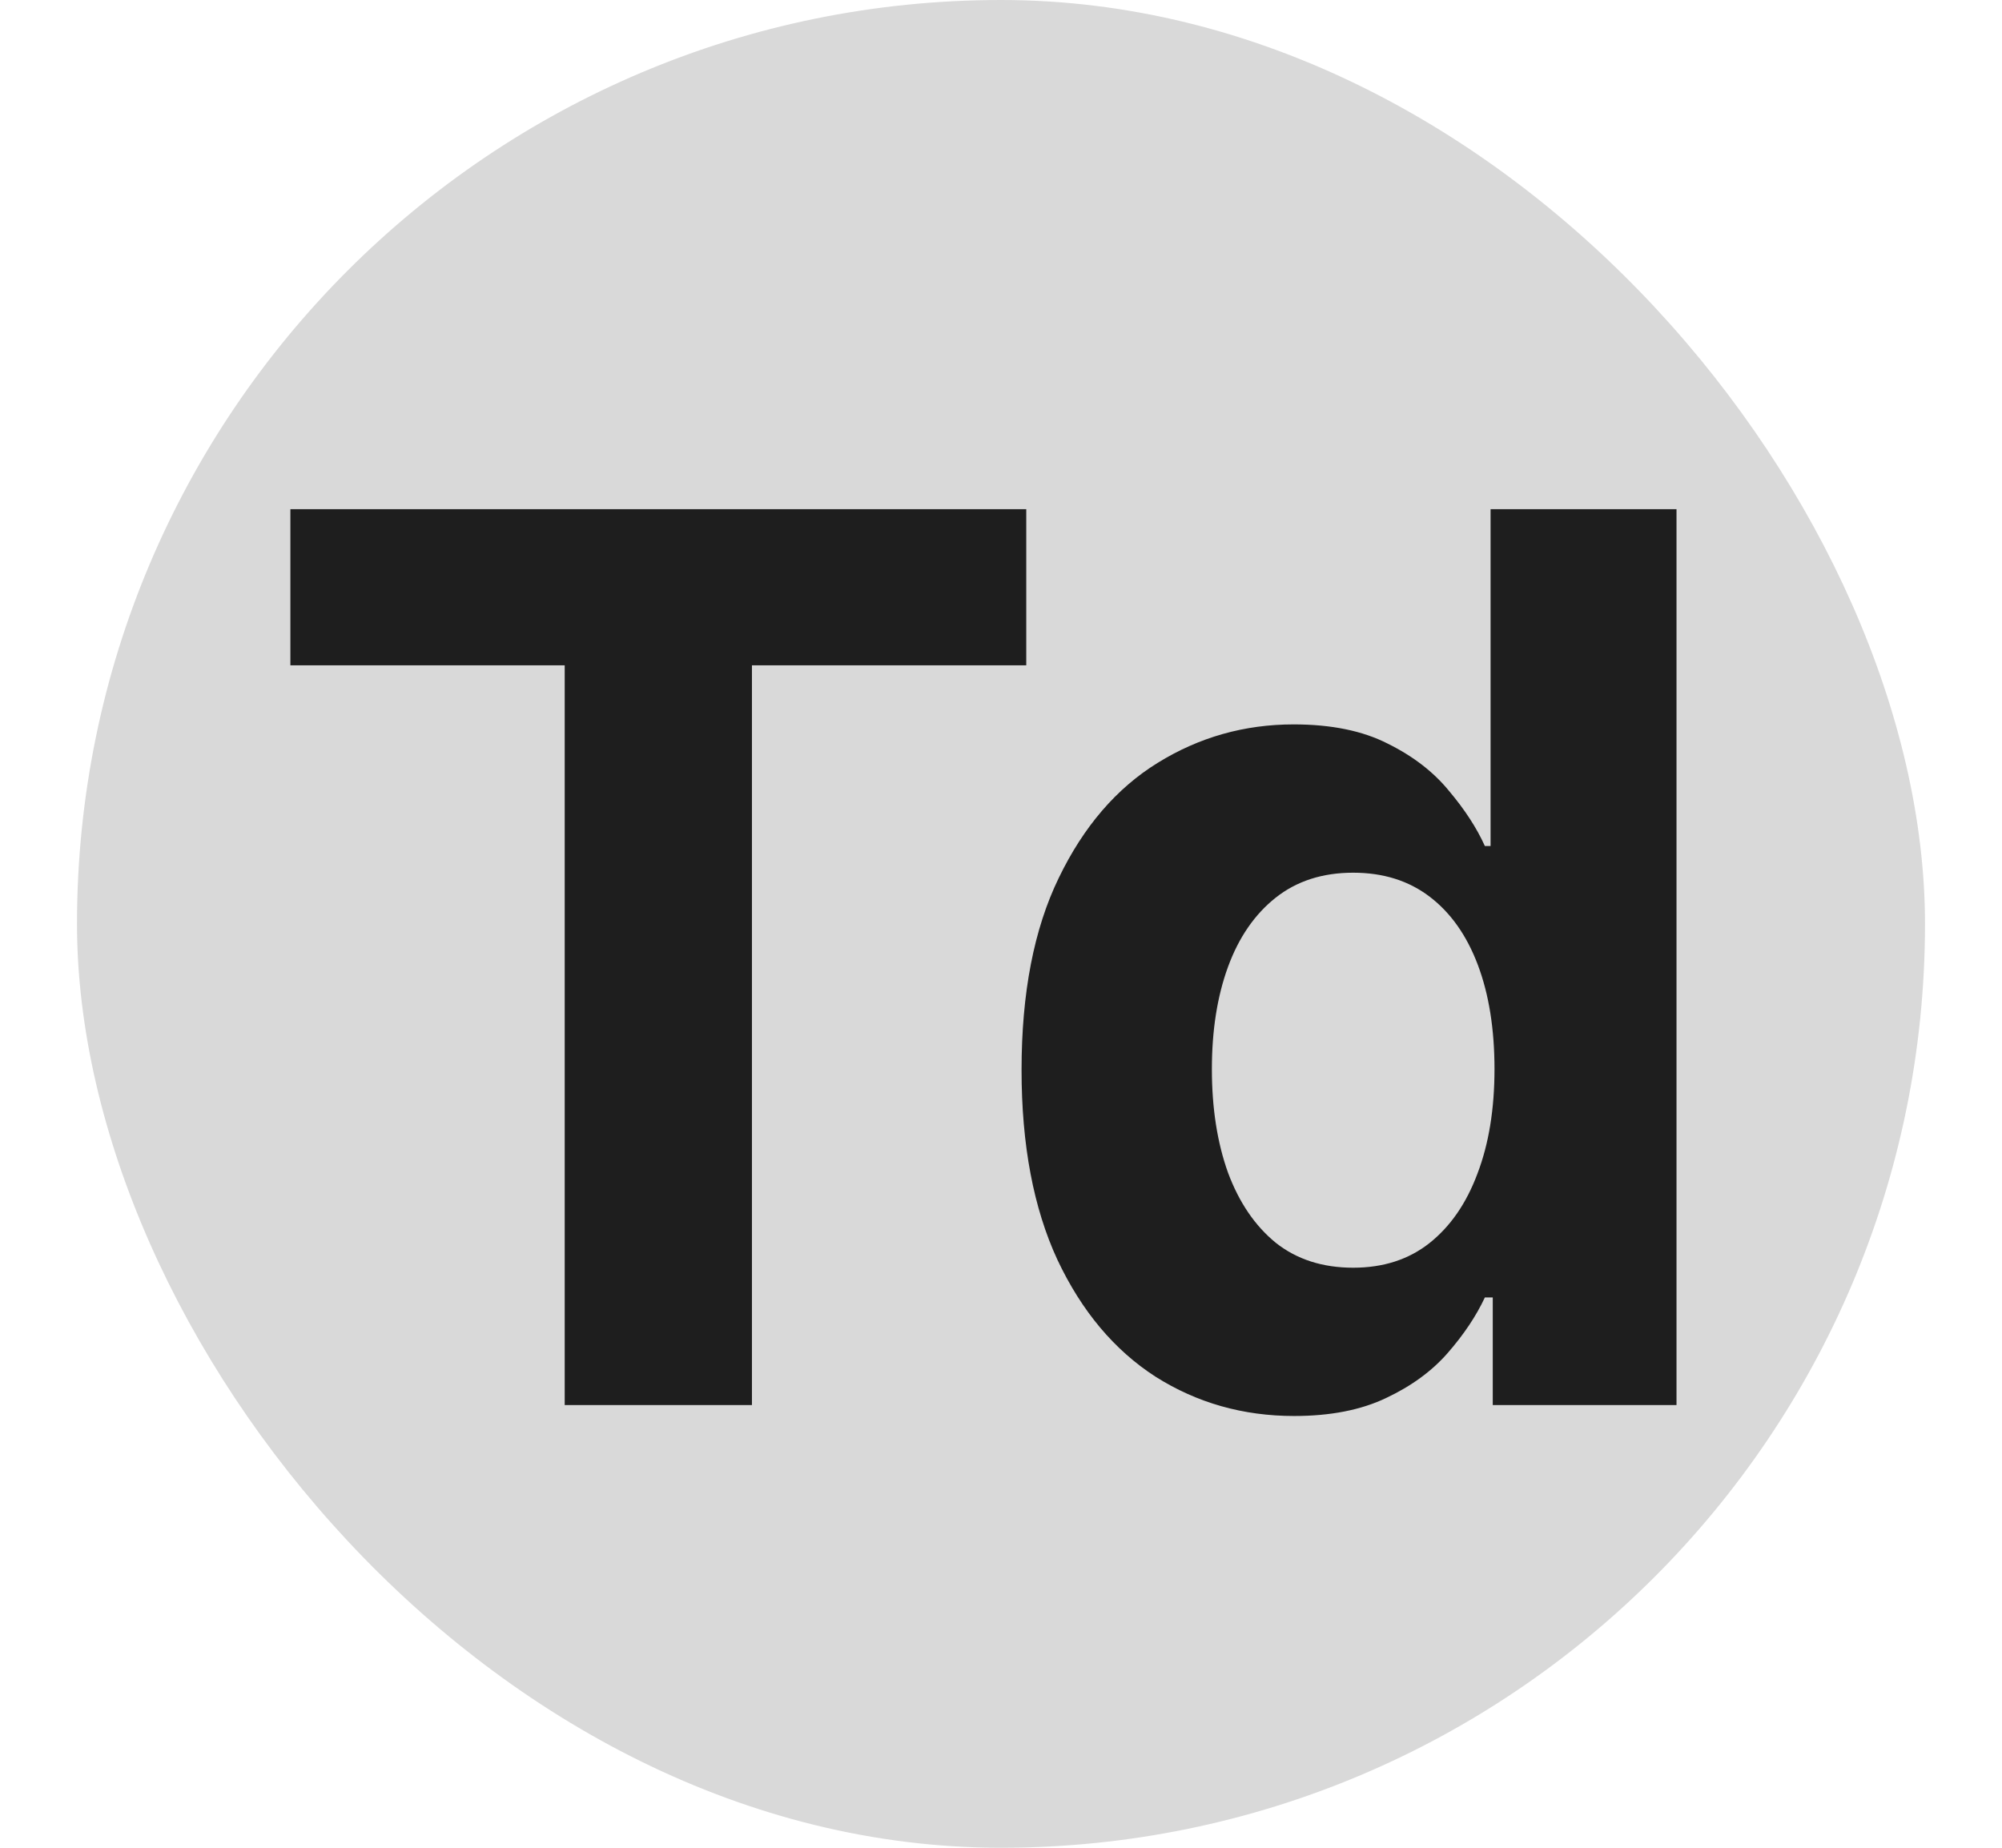 <svg width="104" height="96" viewBox="0 0 104 96" fill="none" xmlns="http://www.w3.org/2000/svg">
<rect x="4" width="96" height="96" rx="48" fill="#D9D9D9"/>
<path d="M15.085 34.568V26.454H53.312V34.568H39.062V73H29.335V34.568H15.085ZM67.227 73.568C64.576 73.568 62.174 72.886 60.023 71.523C57.886 70.144 56.189 68.121 54.932 65.454C53.689 62.773 53.068 59.485 53.068 55.591C53.068 51.591 53.712 48.265 55 45.614C56.288 42.947 58 40.955 60.136 39.636C62.288 38.303 64.644 37.636 67.204 37.636C69.159 37.636 70.788 37.97 72.091 38.636C73.409 39.288 74.47 40.106 75.273 41.091C76.091 42.061 76.712 43.015 77.136 43.955H77.432V26.454H87.091V73H77.546V67.409H77.136C76.682 68.379 76.038 69.341 75.204 70.296C74.386 71.235 73.318 72.015 72 72.636C70.697 73.258 69.106 73.568 67.227 73.568ZM70.296 65.864C71.856 65.864 73.174 65.439 74.25 64.591C75.341 63.727 76.174 62.523 76.75 60.977C77.341 59.432 77.636 57.621 77.636 55.545C77.636 53.47 77.349 51.667 76.773 50.136C76.197 48.606 75.364 47.424 74.273 46.591C73.182 45.758 71.856 45.341 70.296 45.341C68.704 45.341 67.364 45.773 66.273 46.636C65.182 47.5 64.356 48.697 63.795 50.227C63.235 51.758 62.955 53.53 62.955 55.545C62.955 57.576 63.235 59.371 63.795 60.932C64.371 62.477 65.197 63.689 66.273 64.568C67.364 65.432 68.704 65.864 70.296 65.864Z" fill="#1E1E1E"/>
</svg>

